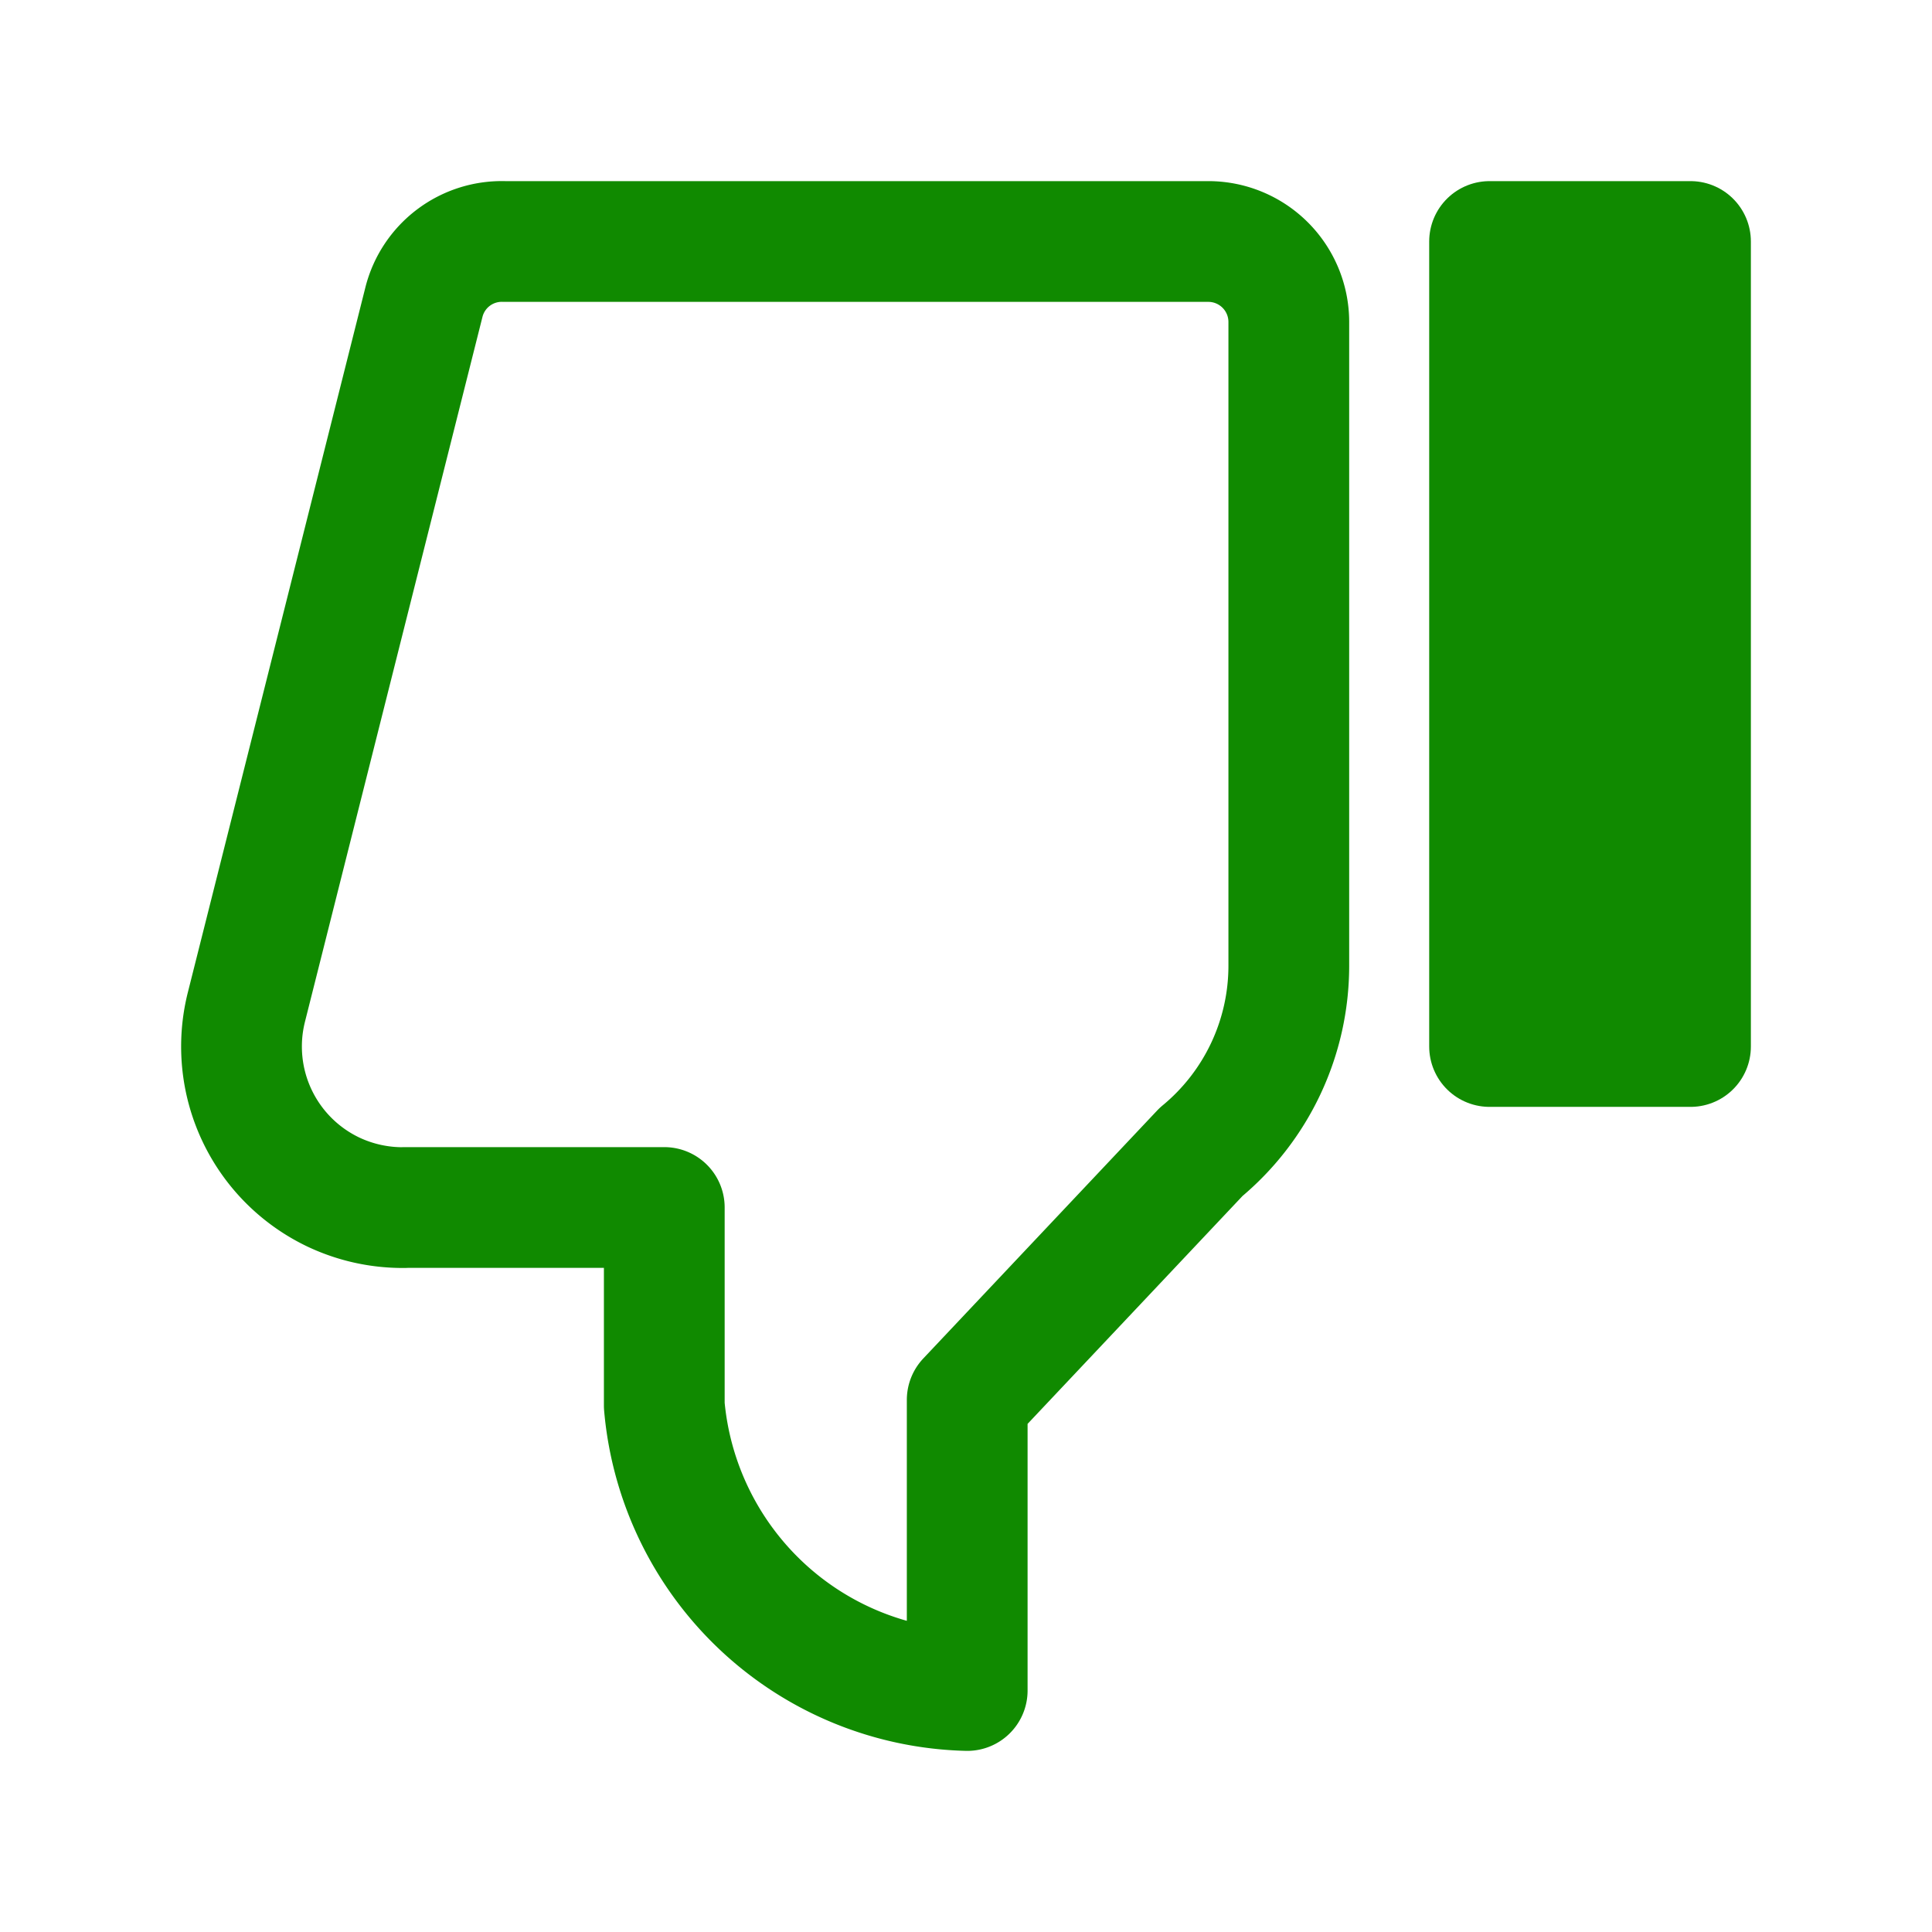 <svg xmlns:xlink="http://www.w3.org/1999/xlink" xmlns="http://www.w3.org/2000/svg" fill="none" aria-hidden="true" viewBox="0 0 24 24" role="img" width="24"  height="24" ><path vector-effect="non-scaling-stroke" stroke="#108A00" stroke-linecap="round" stroke-linejoin="round" stroke-width="1.5px" d="M5.027 15h3.225v2.46c.083.95.513 1.837 1.207 2.49A3.87 3.87 0 0012.015 21v-3.61l2.905-3.08A3 3 0 0016.01 12V4a1 1 0 00-.999-1H6.265a.997.997 0 00-.998.75l-2.206 8.76a2.003 2.003 0 001.08 2.298c.277.131.58.197.886.193z" clip-rule="evenodd" fill="none"></path><path fill="#108A00" vector-effect="non-scaling-stroke" stroke="#108A00" stroke-linecap="round" stroke-linejoin="round" stroke-width="1.5px" d="M18.504 13H21V3h-2.496v10z"></path></svg>